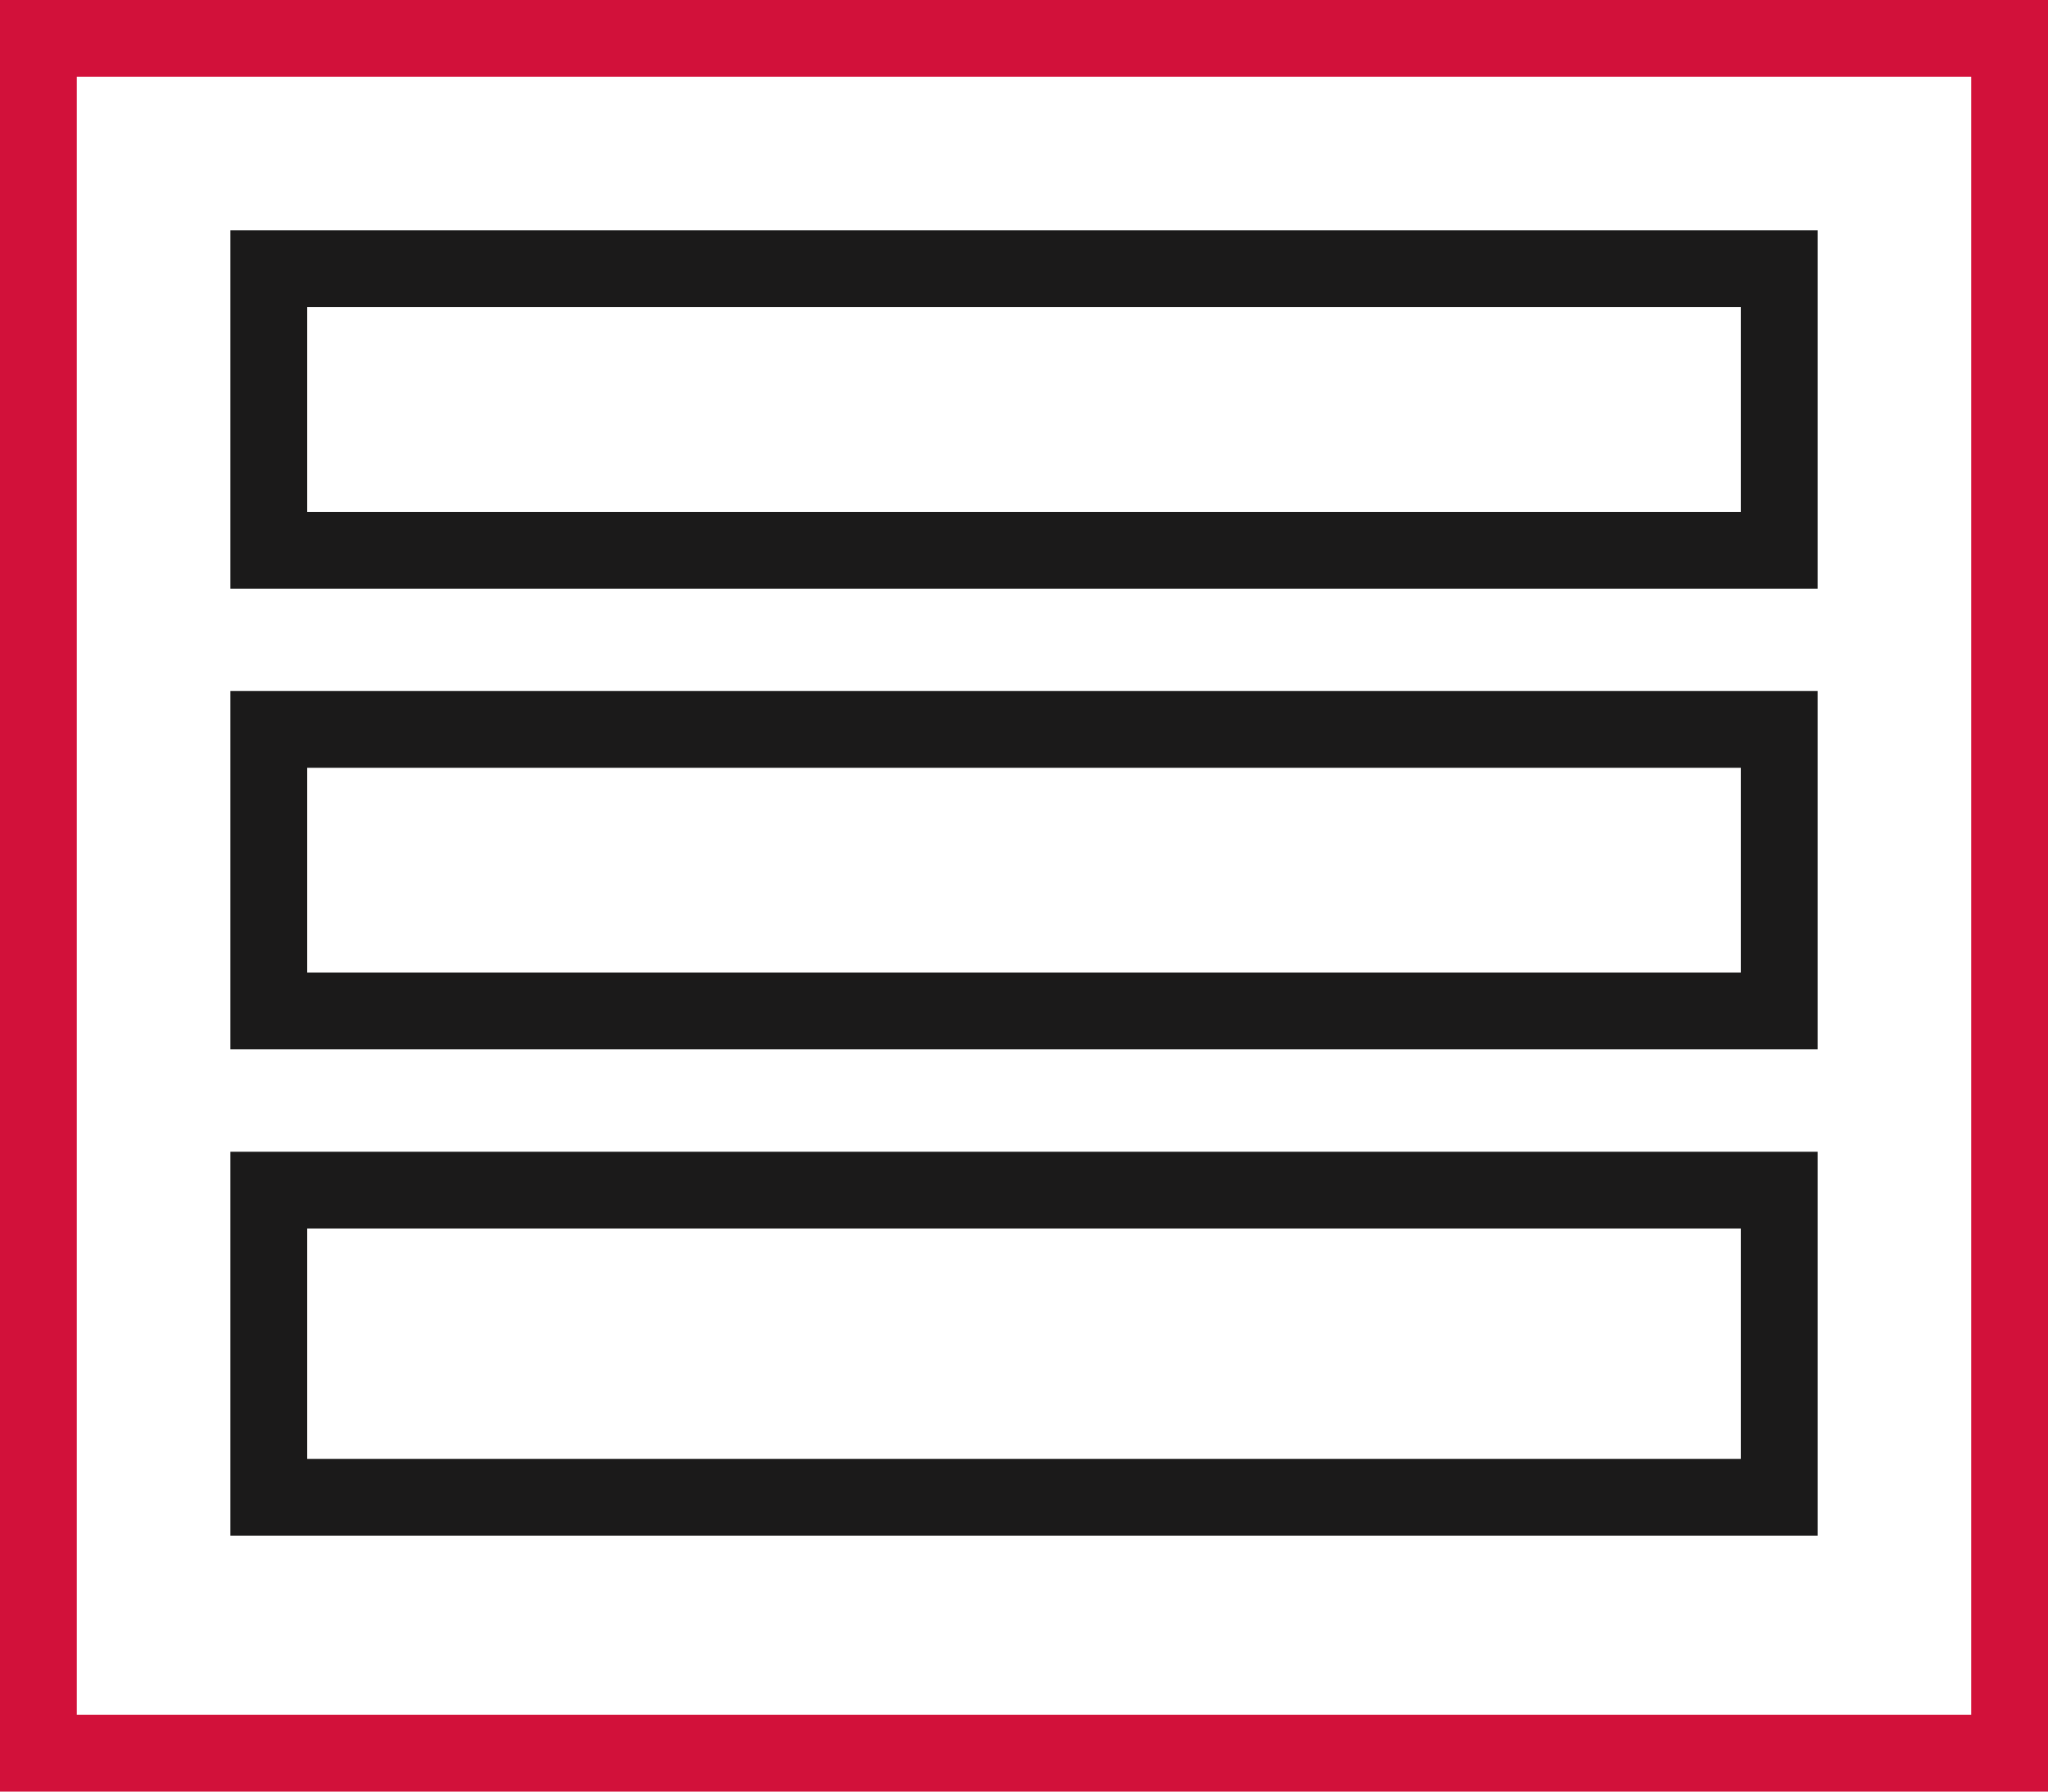 <svg width="80" height="70" viewBox="0 0 80 70" fill="none" xmlns="http://www.w3.org/2000/svg">
<rect x="10.5" y="46.5" width="59" height="12" stroke="#1B1A1A" stroke-width="3"/>
<rect x="10.5" y="28.5" width="59" height="11" stroke="#1B1A1A" stroke-width="3"/>
<rect x="10.5" y="10.5" width="59" height="11" stroke="#1B1A1A" stroke-width="3"/>
<rect x="1.5" y="1.5" width="77" height="67" stroke="#D2113A" stroke-width="3"/>
</svg>

